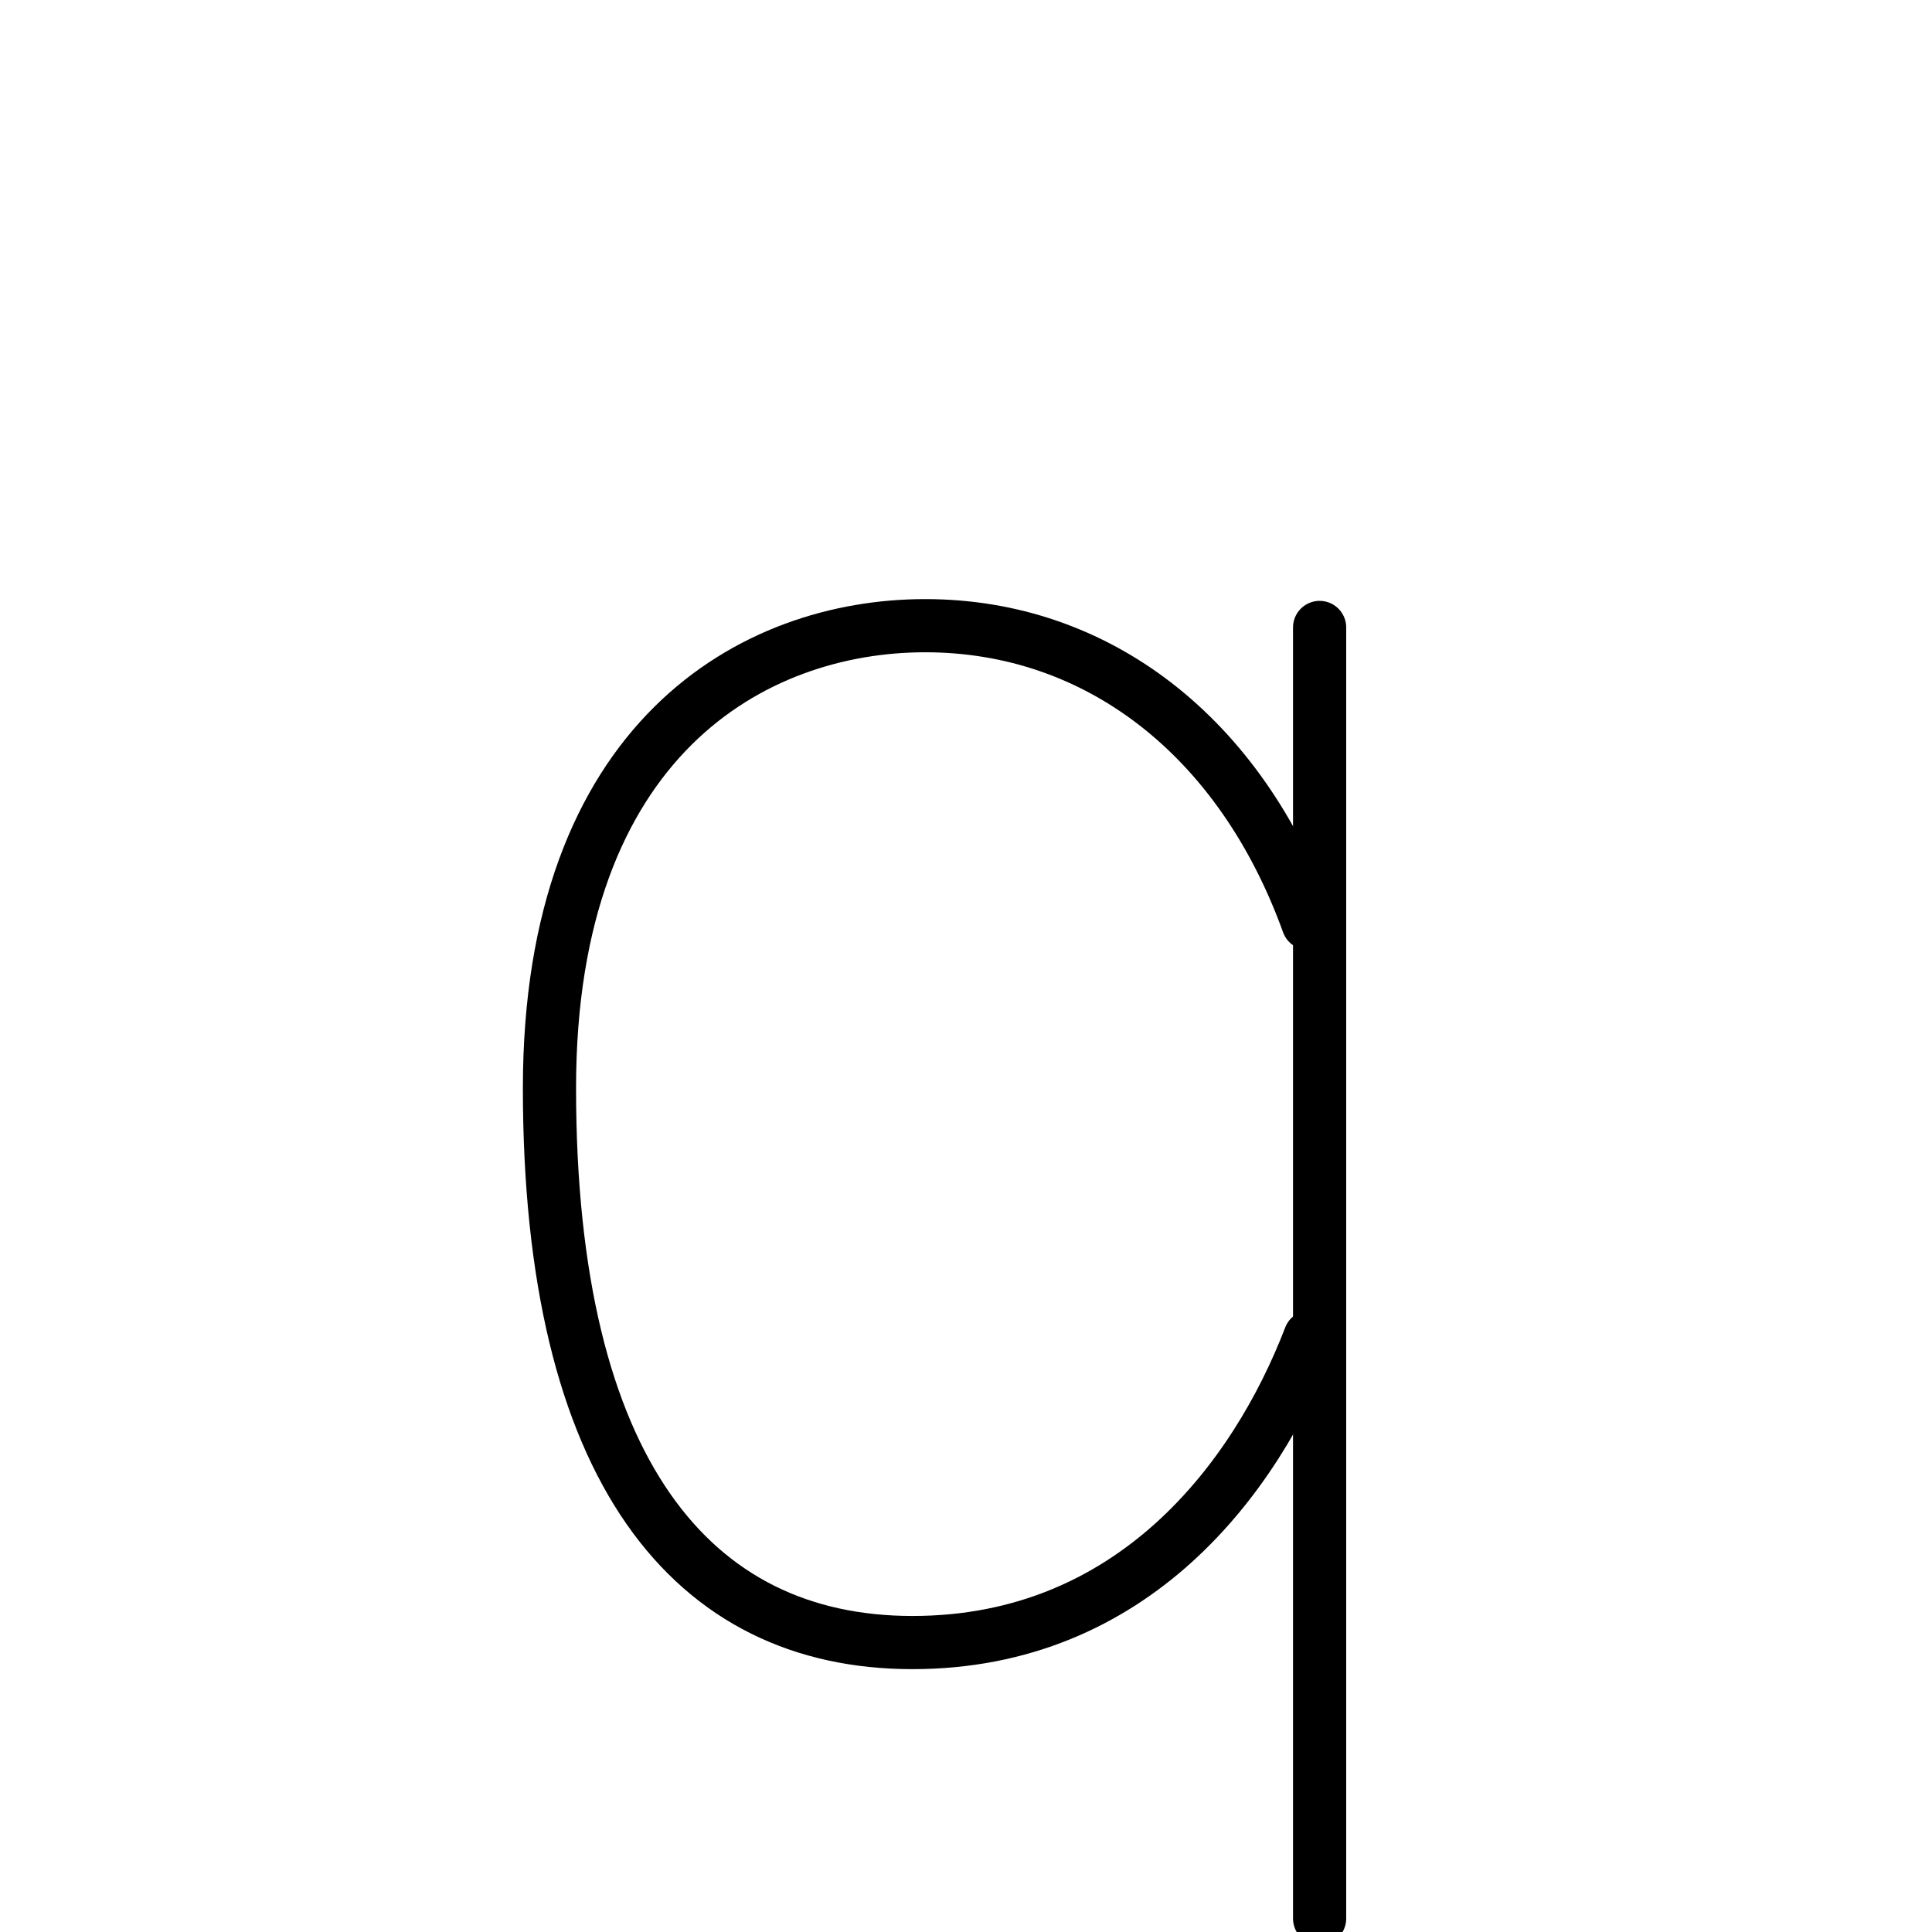 <svg xmlns="http://www.w3.org/2000/svg" width="109" height="109" viewBox="0 0 109 109"><g xmlns:kvg="http://kanjivg.tagaini.net" id="kvg:StrokePaths_0ff51" style="fill:none;stroke:#000000;stroke-width:3;stroke-linecap:round;stroke-linejoin:round;"><g id="kvg:0ff51"><path id="kvg:0ff51-s1" d="M73.8,52.09c-3.82-10.58-11.92-16.79-21.6-16.79c-9.68,0-21.2,6.36-21.2,26.09c0,21.59,8.05,31.28,20.48,31.28c12.43,0,19.36-9.25,22.43-17.24"/><path id="kvg:0ff51-s2" d="M74.45,35.4c0,5.92,0,63.01,0,72.84"/></g></g></svg>